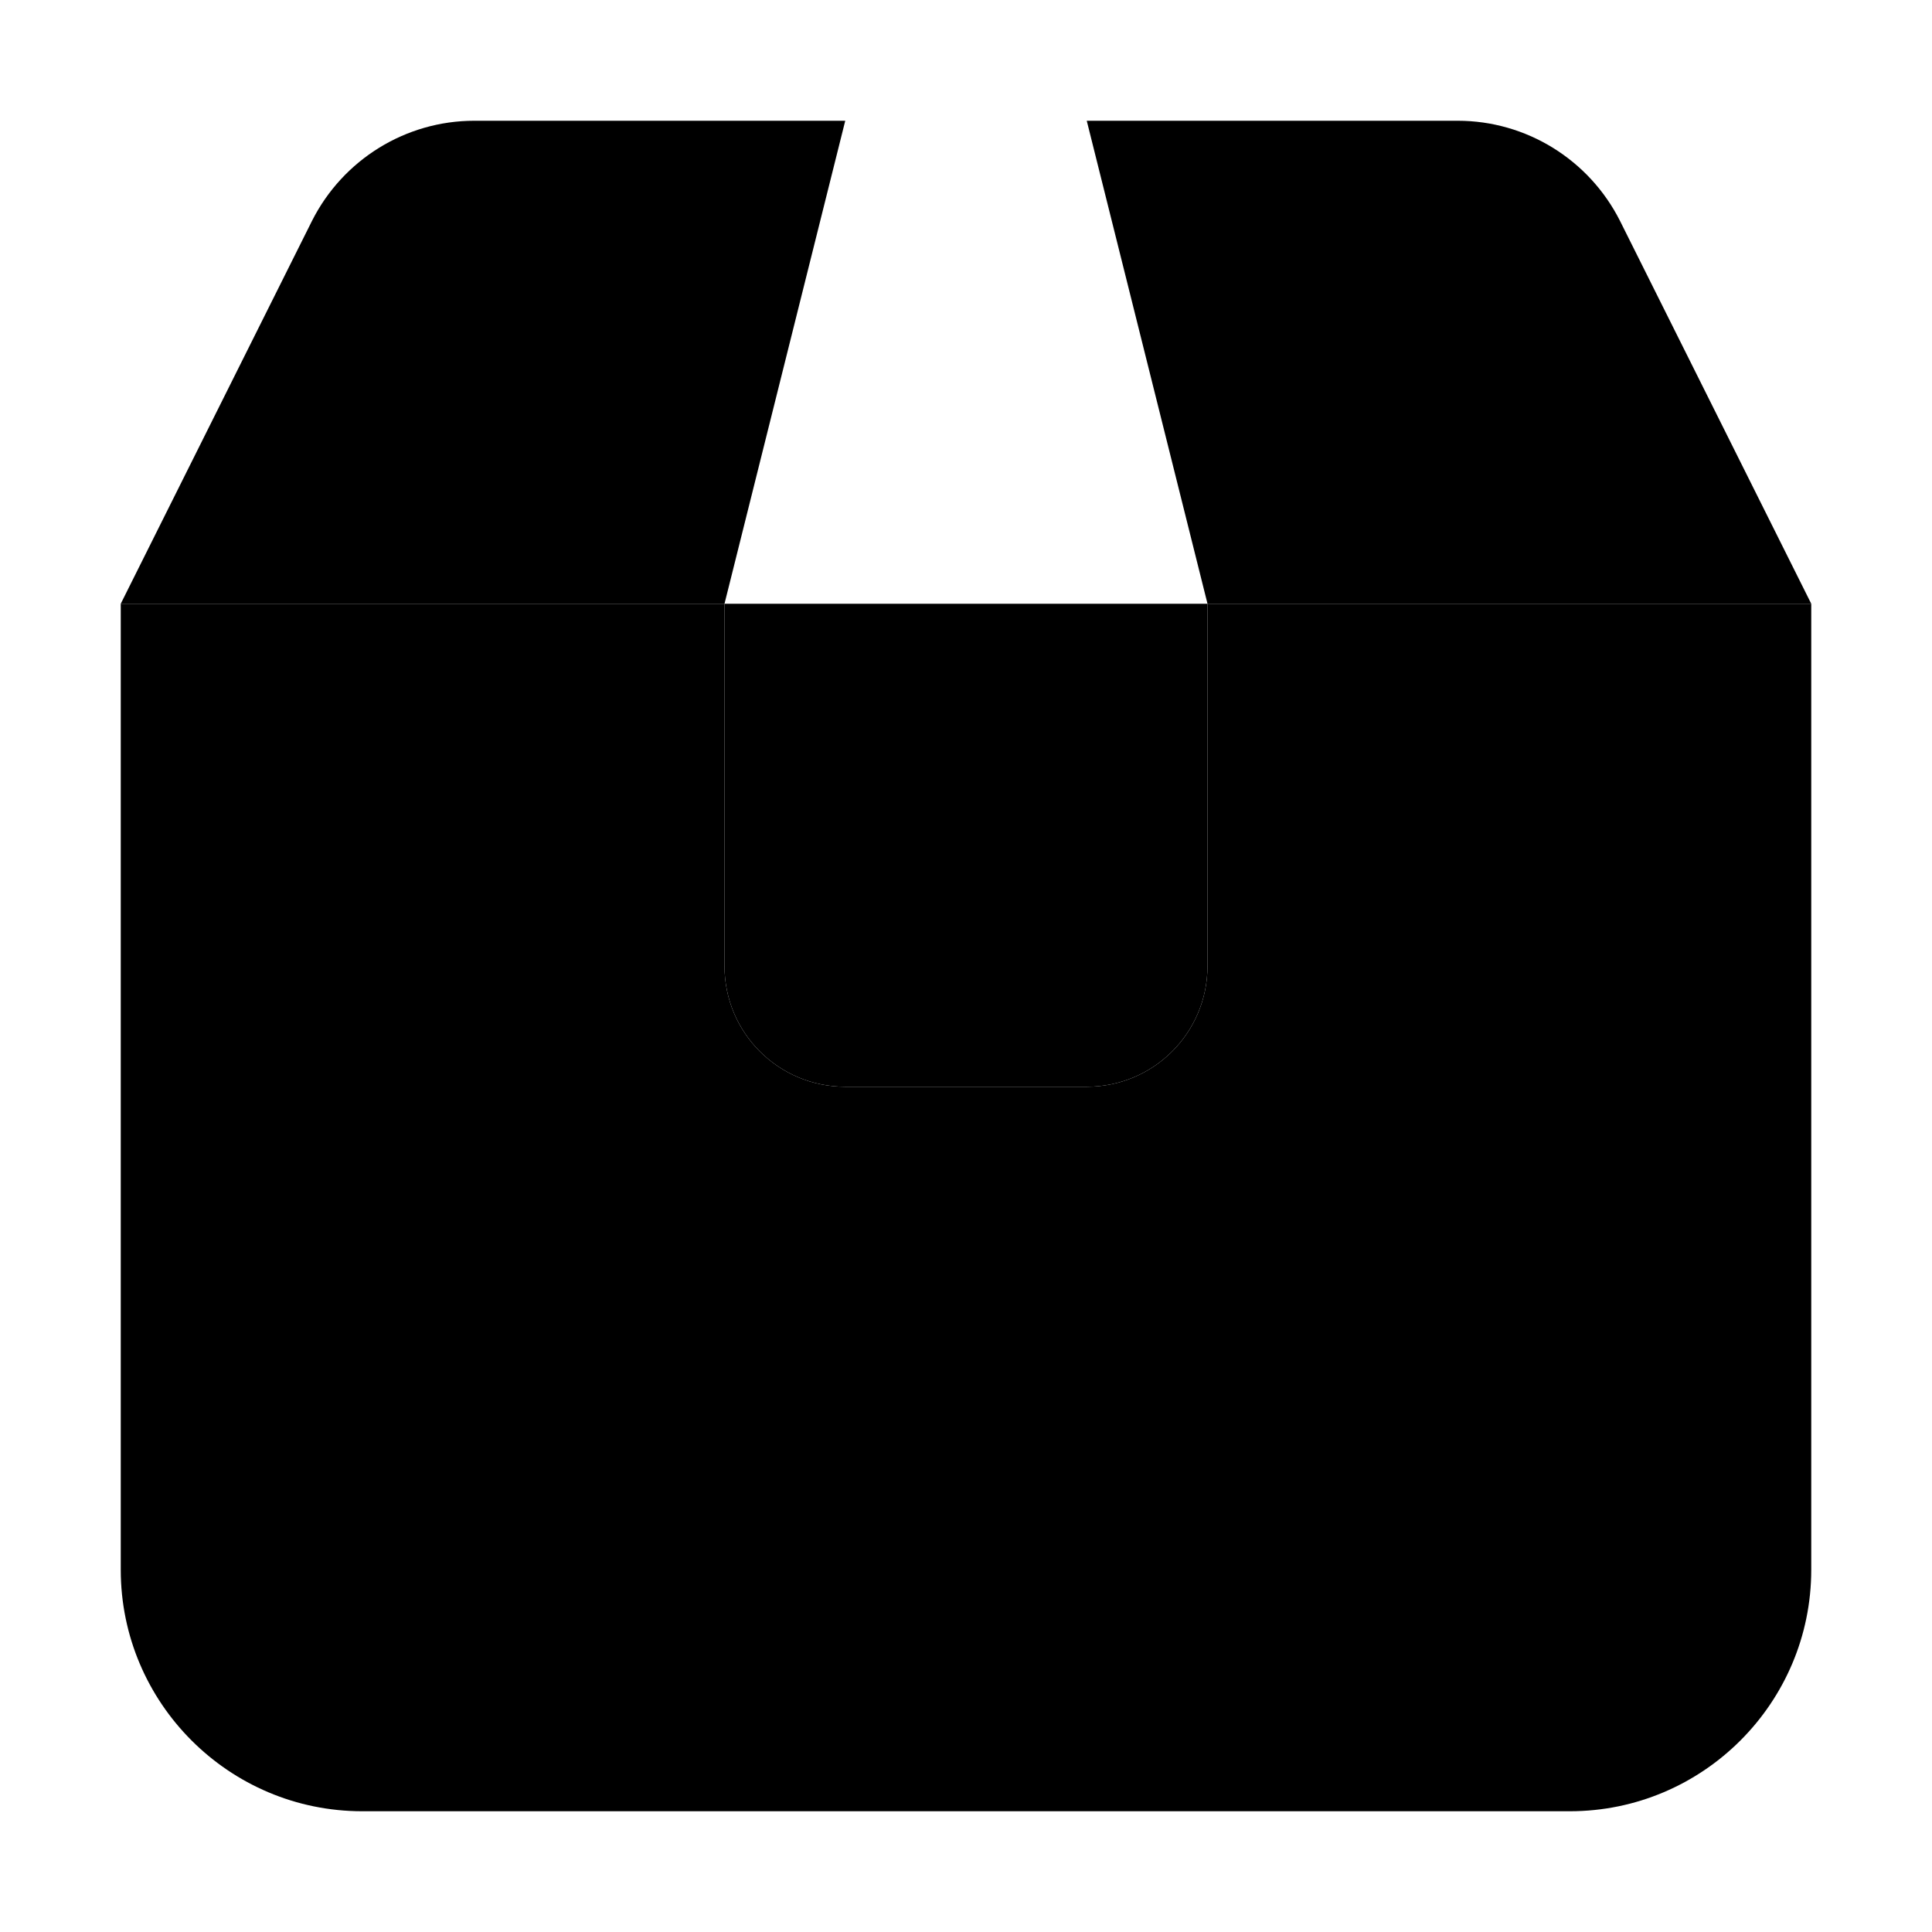 <svg xmlns="http://www.w3.org/2000/svg" width="24" height="24" viewBox="0 0 448 512">
    <path class="pr-icon-duotone-secondary" d="M0 160l160 0L192 32 93.7 32C75.5 32 58.9 42.3 50.7 58.5L0 160zm160 0l128 0 0 96c0 17.7-14.3 32-32 32l-64 0c-17.7 0-32-14.3-32-32l0-96zM256 32l32 128 160 0L397.3 58.5C389.1 42.3 372.5 32 354.3 32L256 32z"/>
    <path class="pr-icon-duotone-primary" d="M160 160L0 160 0 416c0 35.3 28.7 64 64 64l320 0c35.3 0 64-28.7 64-64l0-256-160 0 0 96c0 17.7-14.3 32-32 32l-64 0c-17.7 0-32-14.3-32-32l0-96z"/>
</svg>